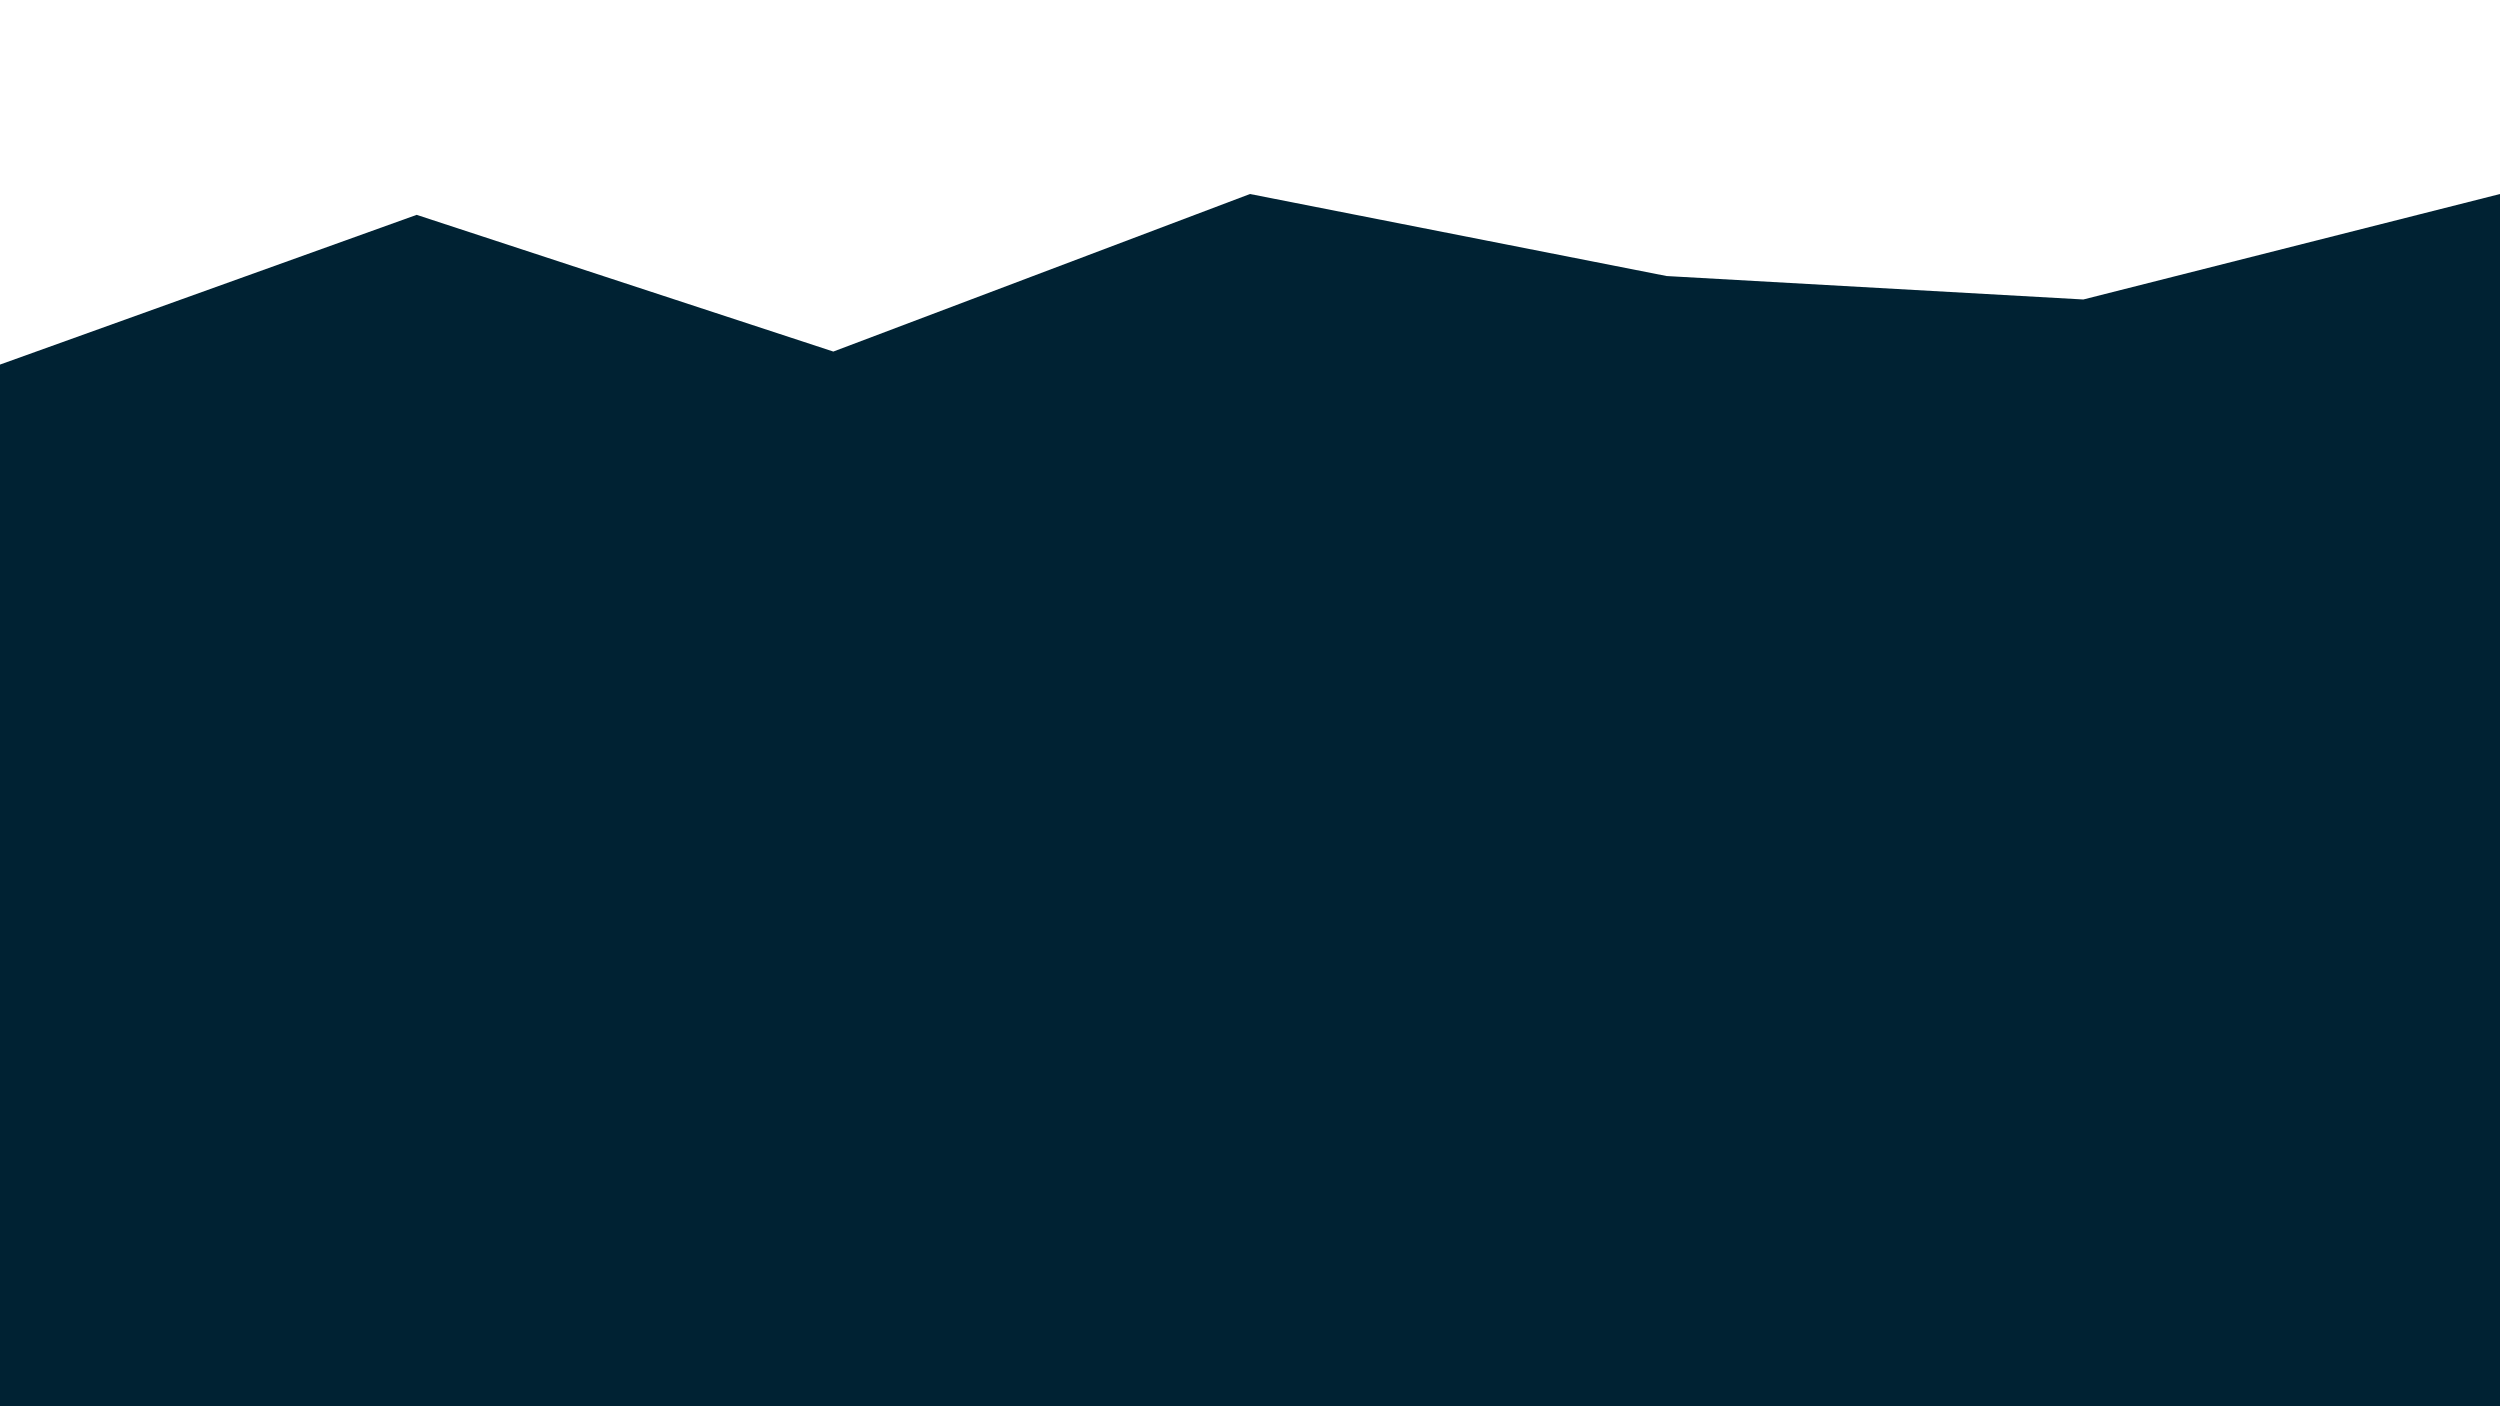 <svg id="visual" viewBox="0 0 1920 1080" width="1920" height="1080" xmlns="http://www.w3.org/2000/svg" xmlns:xlink="http://www.w3.org/1999/xlink" version="1.1"><rect x="0" y="0" width="1920" height="1080" fill="#00223300"></rect><path d="M0 280L320 165L640 270L960 149L1280 212L1600 230L1920 149L1920 0L1600 0L1280 0L960 0L640 0L320 0L0 0Z" fill="#FFFFFF" stroke-linecap="square" stroke-linejoin="bevel"></path></svg>